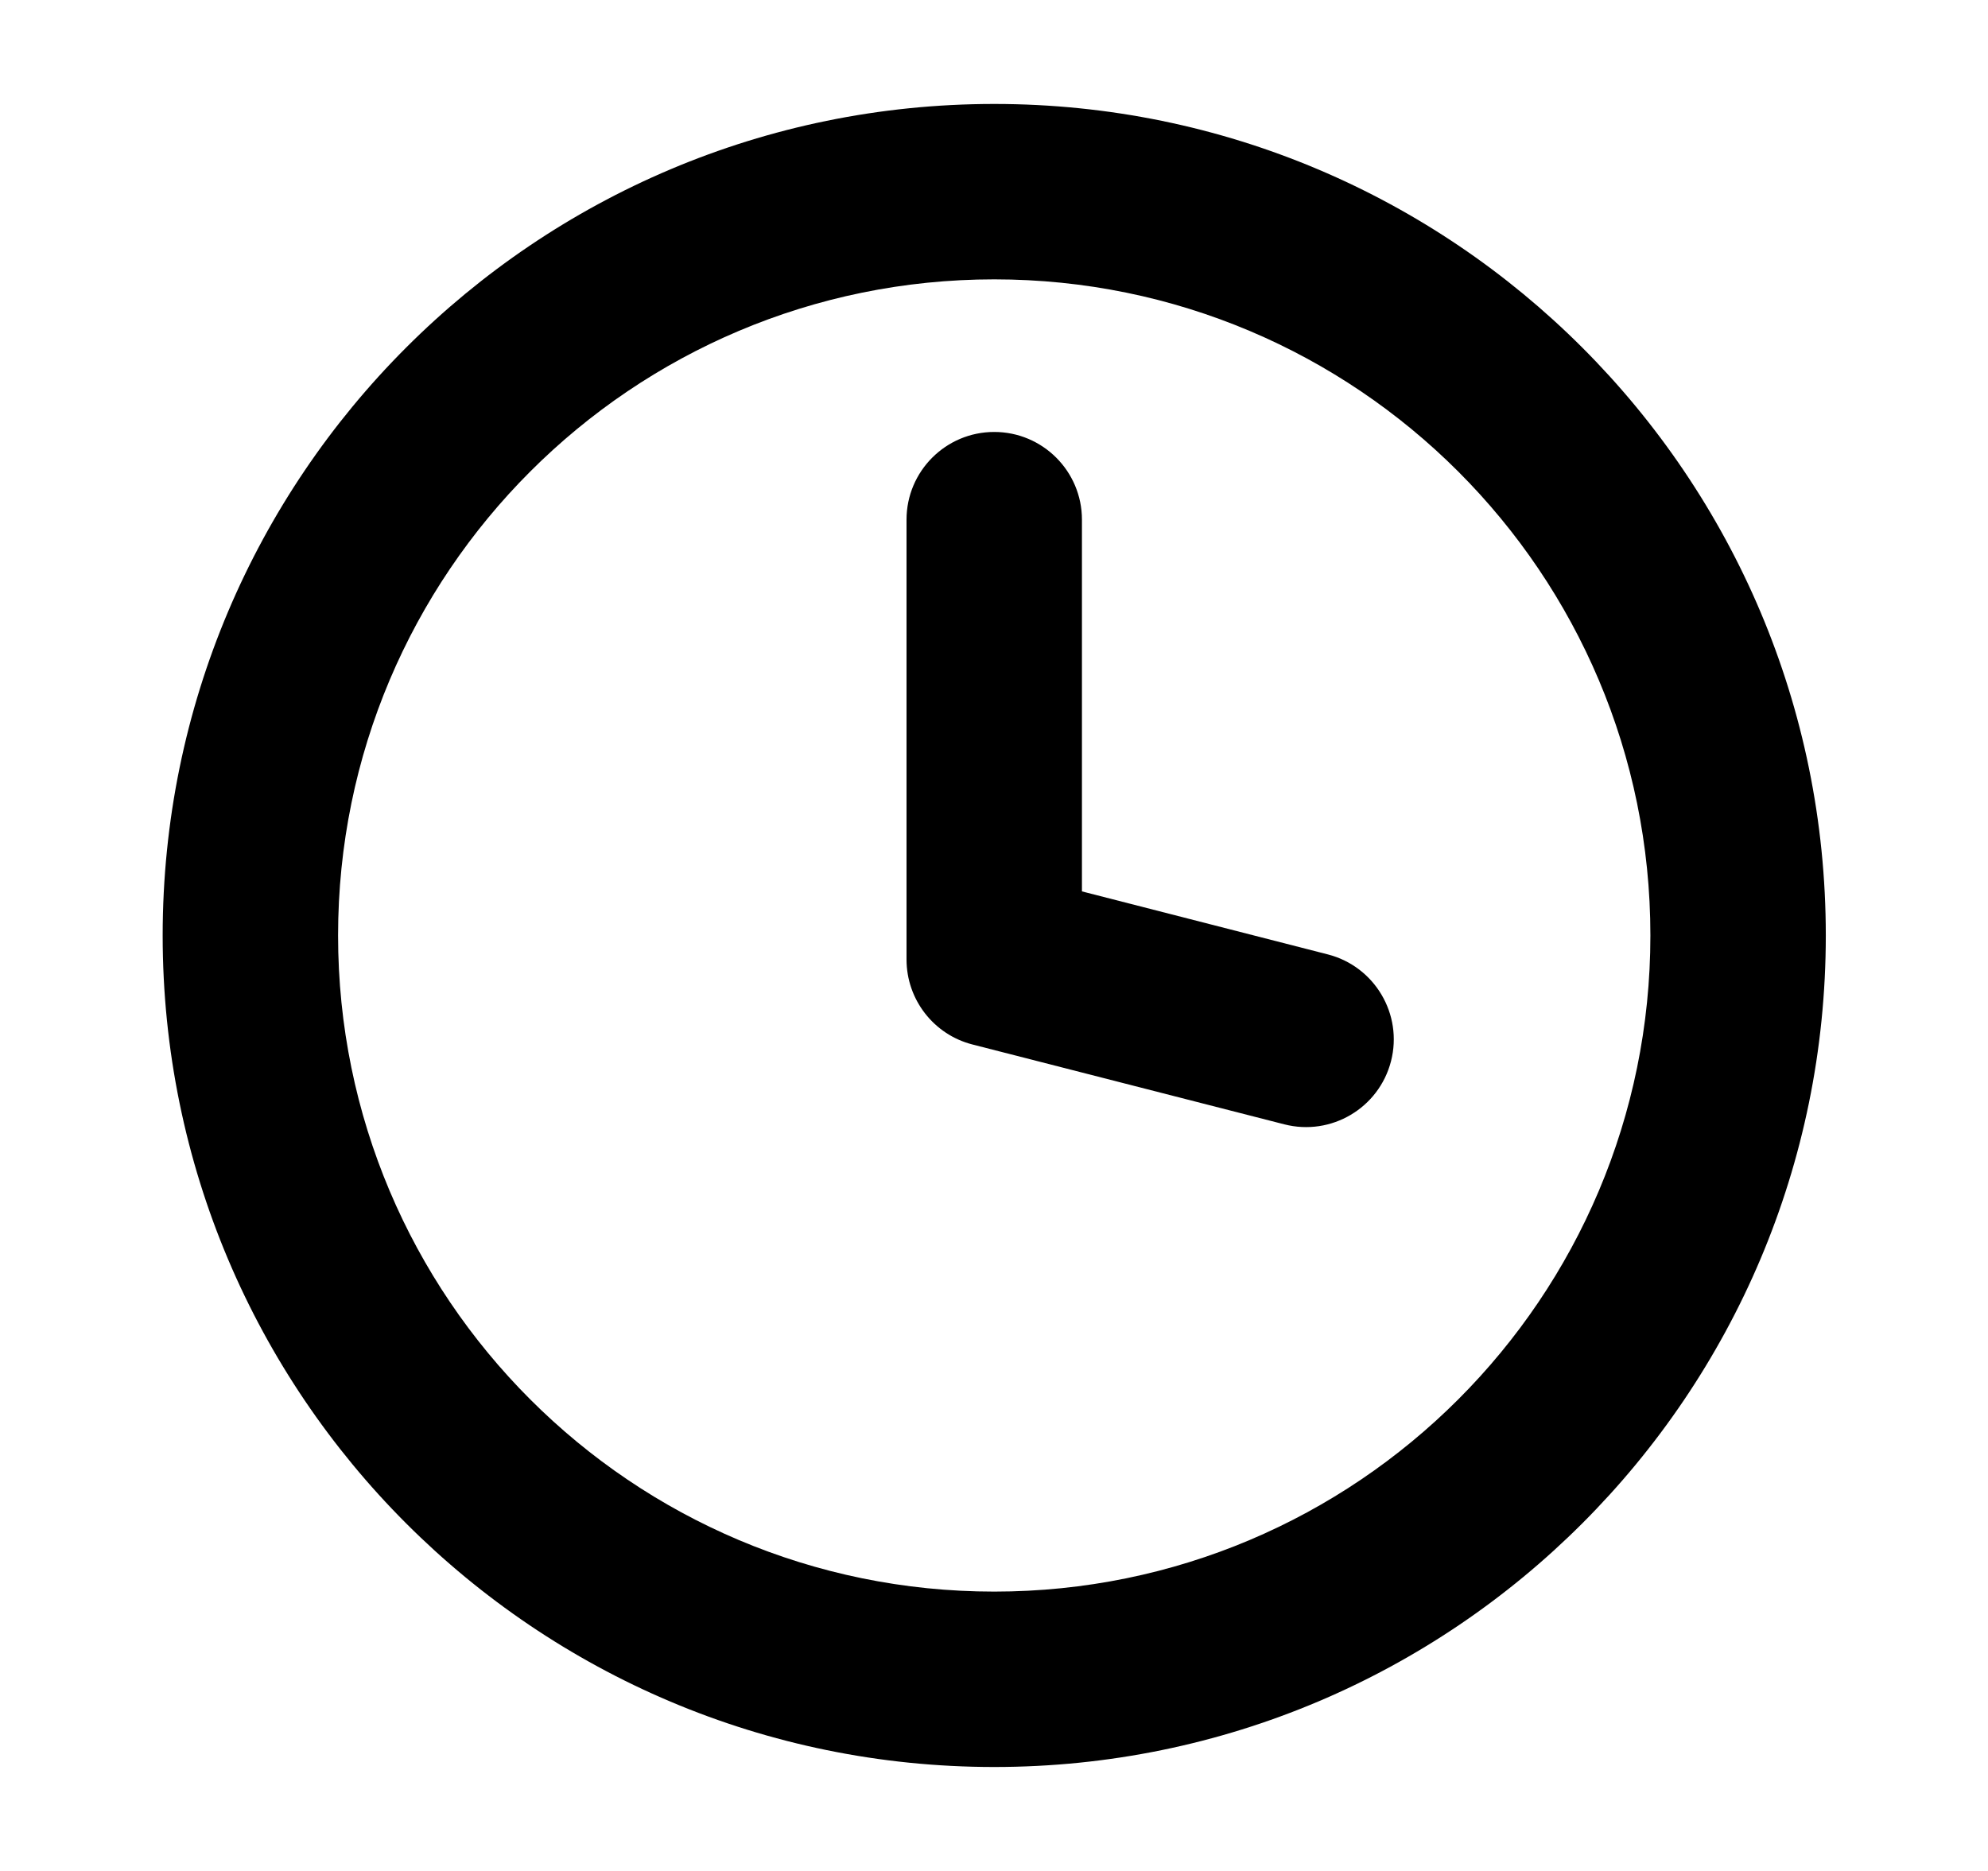 <svg width="17" height="16" viewBox="0 0 17 16" fill="none" xmlns="http://www.w3.org/2000/svg">
<path fill-rule="evenodd" clip-rule="evenodd" d="M14.113 8C14.113 11.099 11.601 13.611 8.502 13.611C5.403 13.611 2.891 11.099 2.891 8C2.891 4.901 5.403 2.389 8.502 2.389C11.601 2.389 14.113 4.901 14.113 8ZM15.613 8C15.613 11.927 12.429 15.111 8.502 15.111C4.574 15.111 1.391 11.927 1.391 8C1.391 4.073 4.574 0.889 8.502 0.889C12.429 0.889 15.613 4.073 15.613 8ZM9.252 4.444C9.252 4.03 8.916 3.694 8.502 3.694C8.088 3.694 7.752 4.03 7.752 4.444V8.205C7.752 8.548 7.984 8.847 8.315 8.932L10.982 9.615C11.383 9.718 11.792 9.476 11.895 9.075C11.998 8.674 11.756 8.265 11.355 8.162L9.252 7.623V4.444Z" fill="black"/>
</svg>
